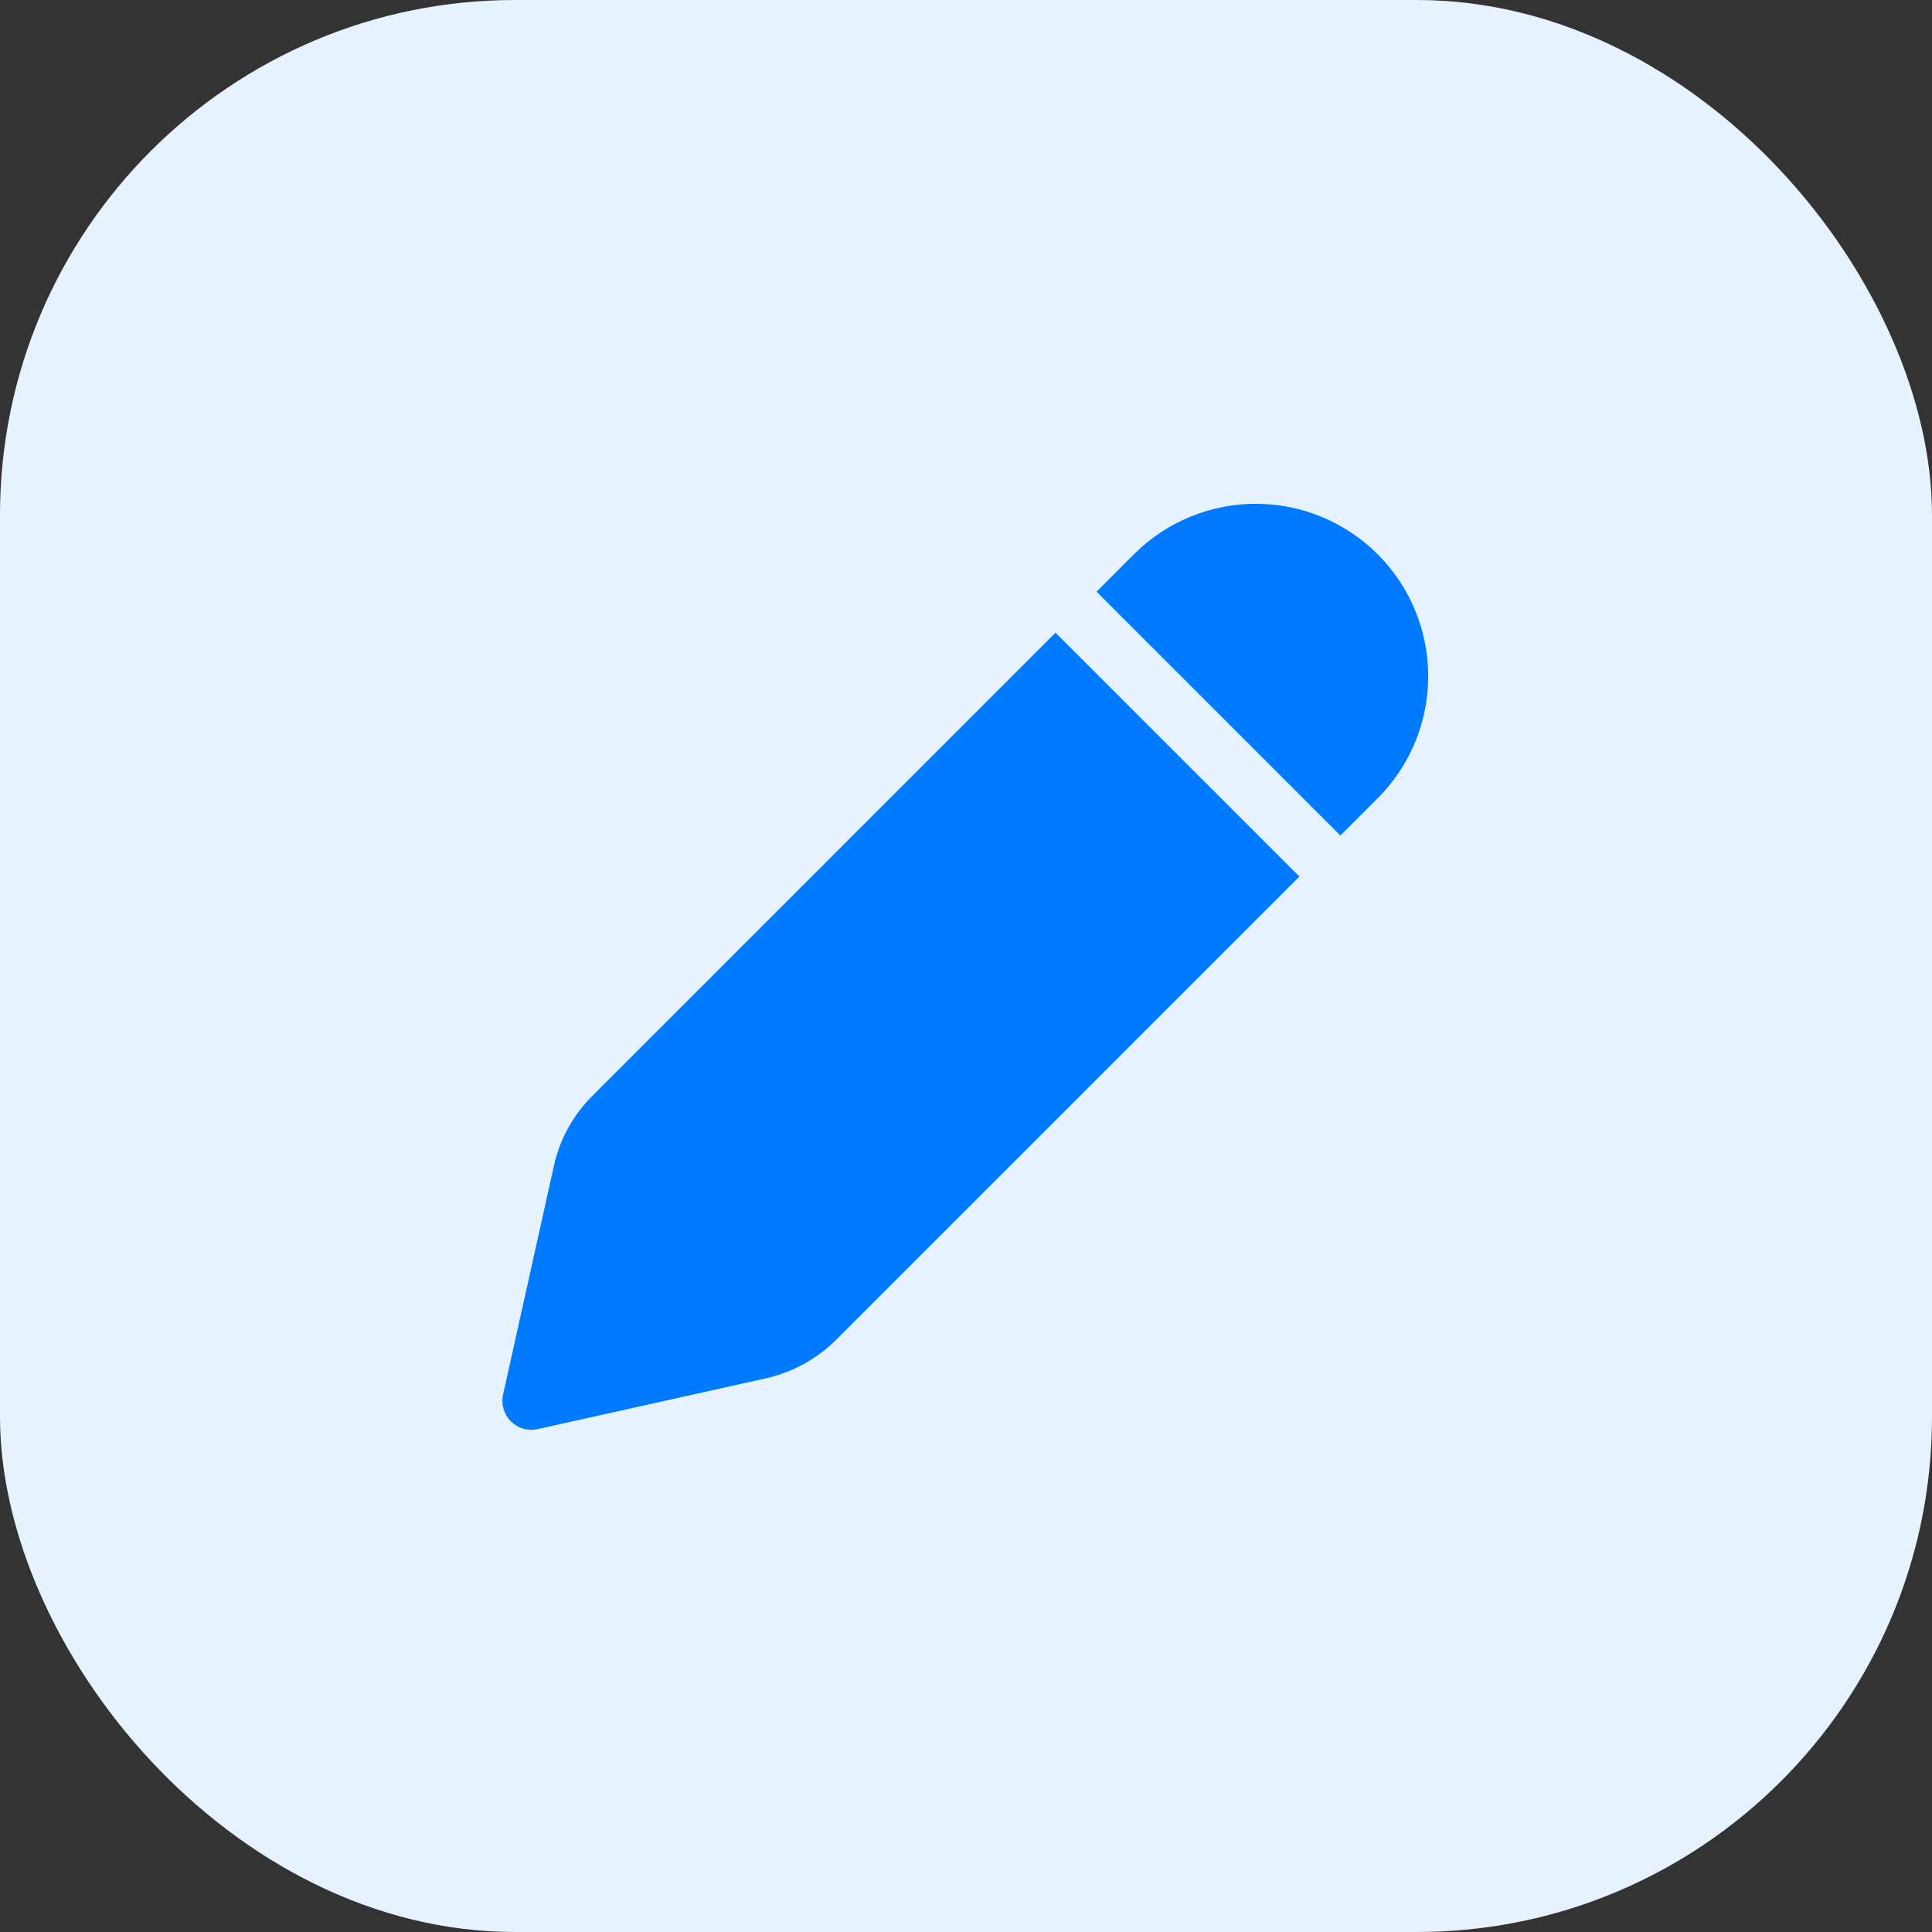 <svg width="30" height="30" viewBox="0 0 30 30" fill="none" xmlns="http://www.w3.org/2000/svg">
<rect x="0" y="0" width="30" height="30" fill="#333333" stroke="none"/>
<rect width="30" height="30" rx="8" fill="#E7F2FF"/>
<path d="M17.629 8.586C18.133 8.093 18.811 7.819 19.515 7.823C20.22 7.827 20.895 8.109 21.393 8.607C21.892 9.106 22.173 9.78 22.177 10.485C22.181 11.19 21.908 11.868 21.415 12.372L20.813 12.974L17.027 9.188L17.629 8.586ZM16.39 9.825L9.191 17.024C8.897 17.319 8.692 17.692 8.602 18.099L7.812 21.654C7.795 21.727 7.798 21.805 7.819 21.877C7.84 21.95 7.879 22.016 7.933 22.07C7.986 22.123 8.052 22.163 8.125 22.184C8.198 22.205 8.275 22.207 8.349 22.191L11.882 21.405C12.303 21.312 12.689 21.101 12.993 20.795L20.177 13.611L16.39 9.825Z" fill="#007BFF"/>
</svg>
